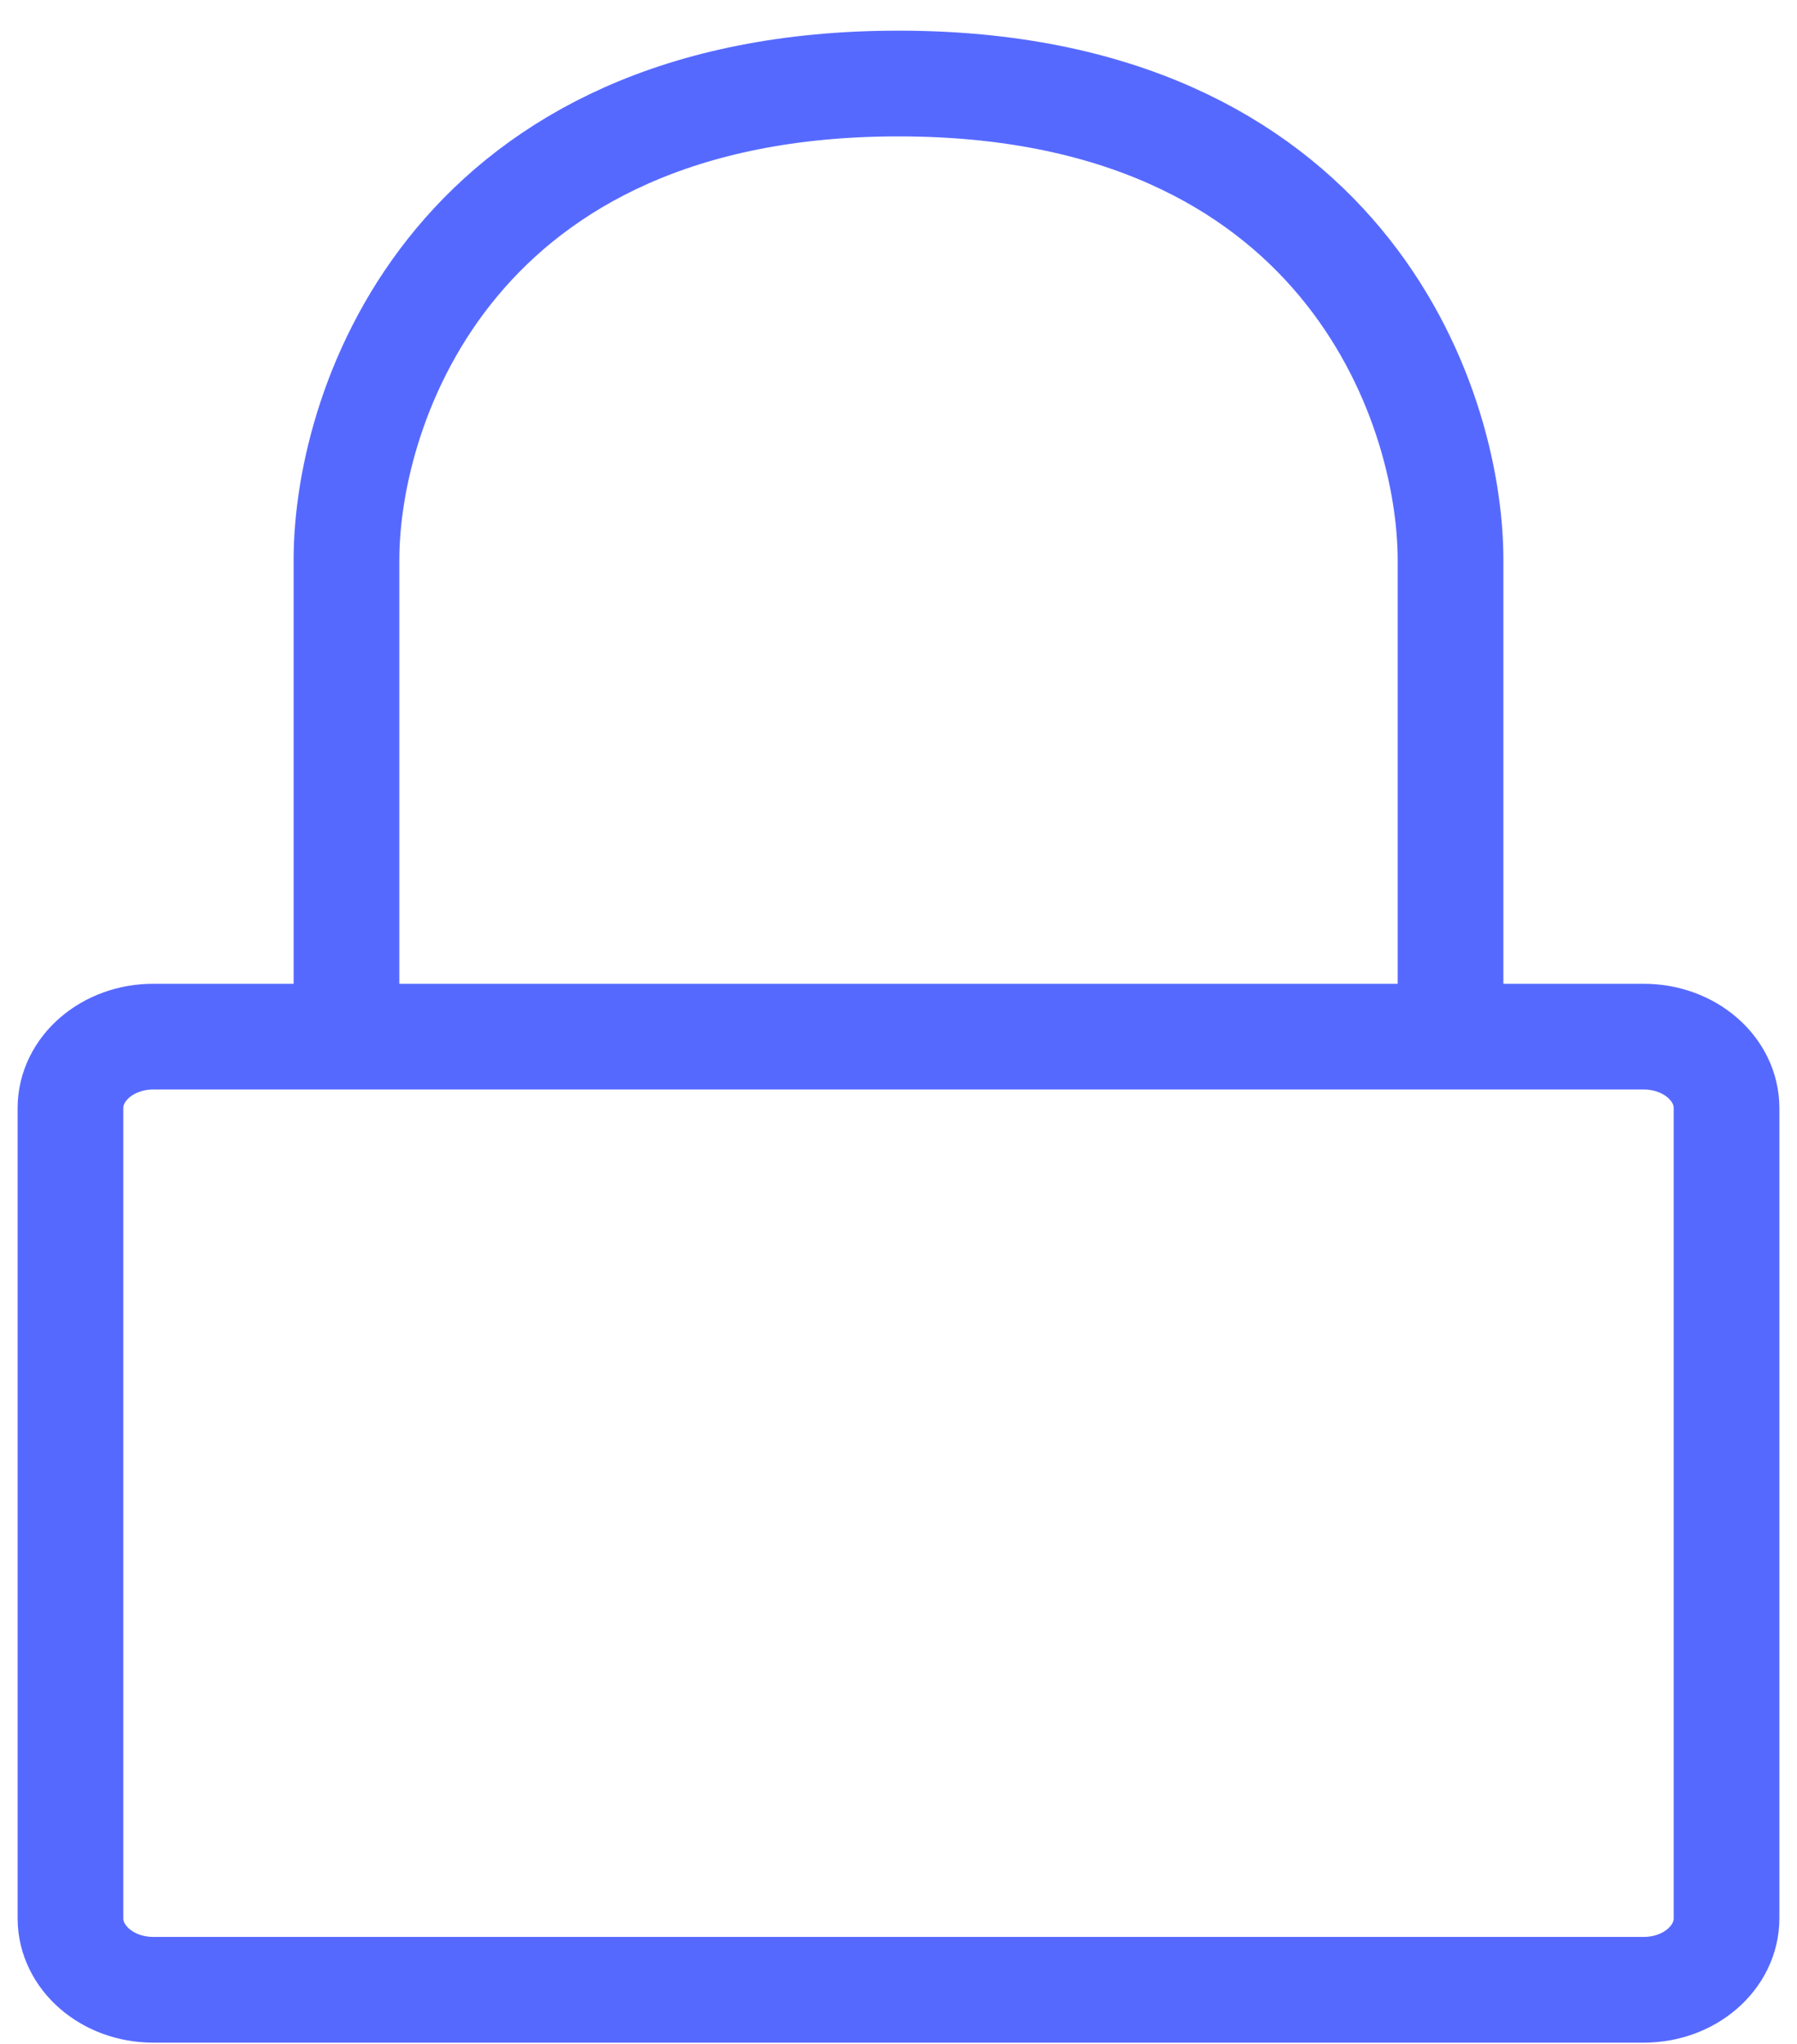<svg width="51" height="58" viewBox="0 0 51 58" fill="none" xmlns="http://www.w3.org/2000/svg">
<path d="M41.167 29.414H46.65C47.948 29.414 49 30.322 49 31.443V54.43C49 55.551 47.948 56.459 46.65 56.459H4.35C3.052 56.459 2 55.551 2 54.43V31.443C2 30.322 3.052 29.414 4.35 29.414H9.833M41.167 29.414V15.892C41.167 11.385 38.033 2.37 25.5 2.37C12.967 2.37 9.833 11.385 9.833 15.892V29.414M41.167 29.414H9.833" stroke="#5669FF" stroke-width="3" stroke-linecap="round" stroke-linejoin="round"/>
</svg>
